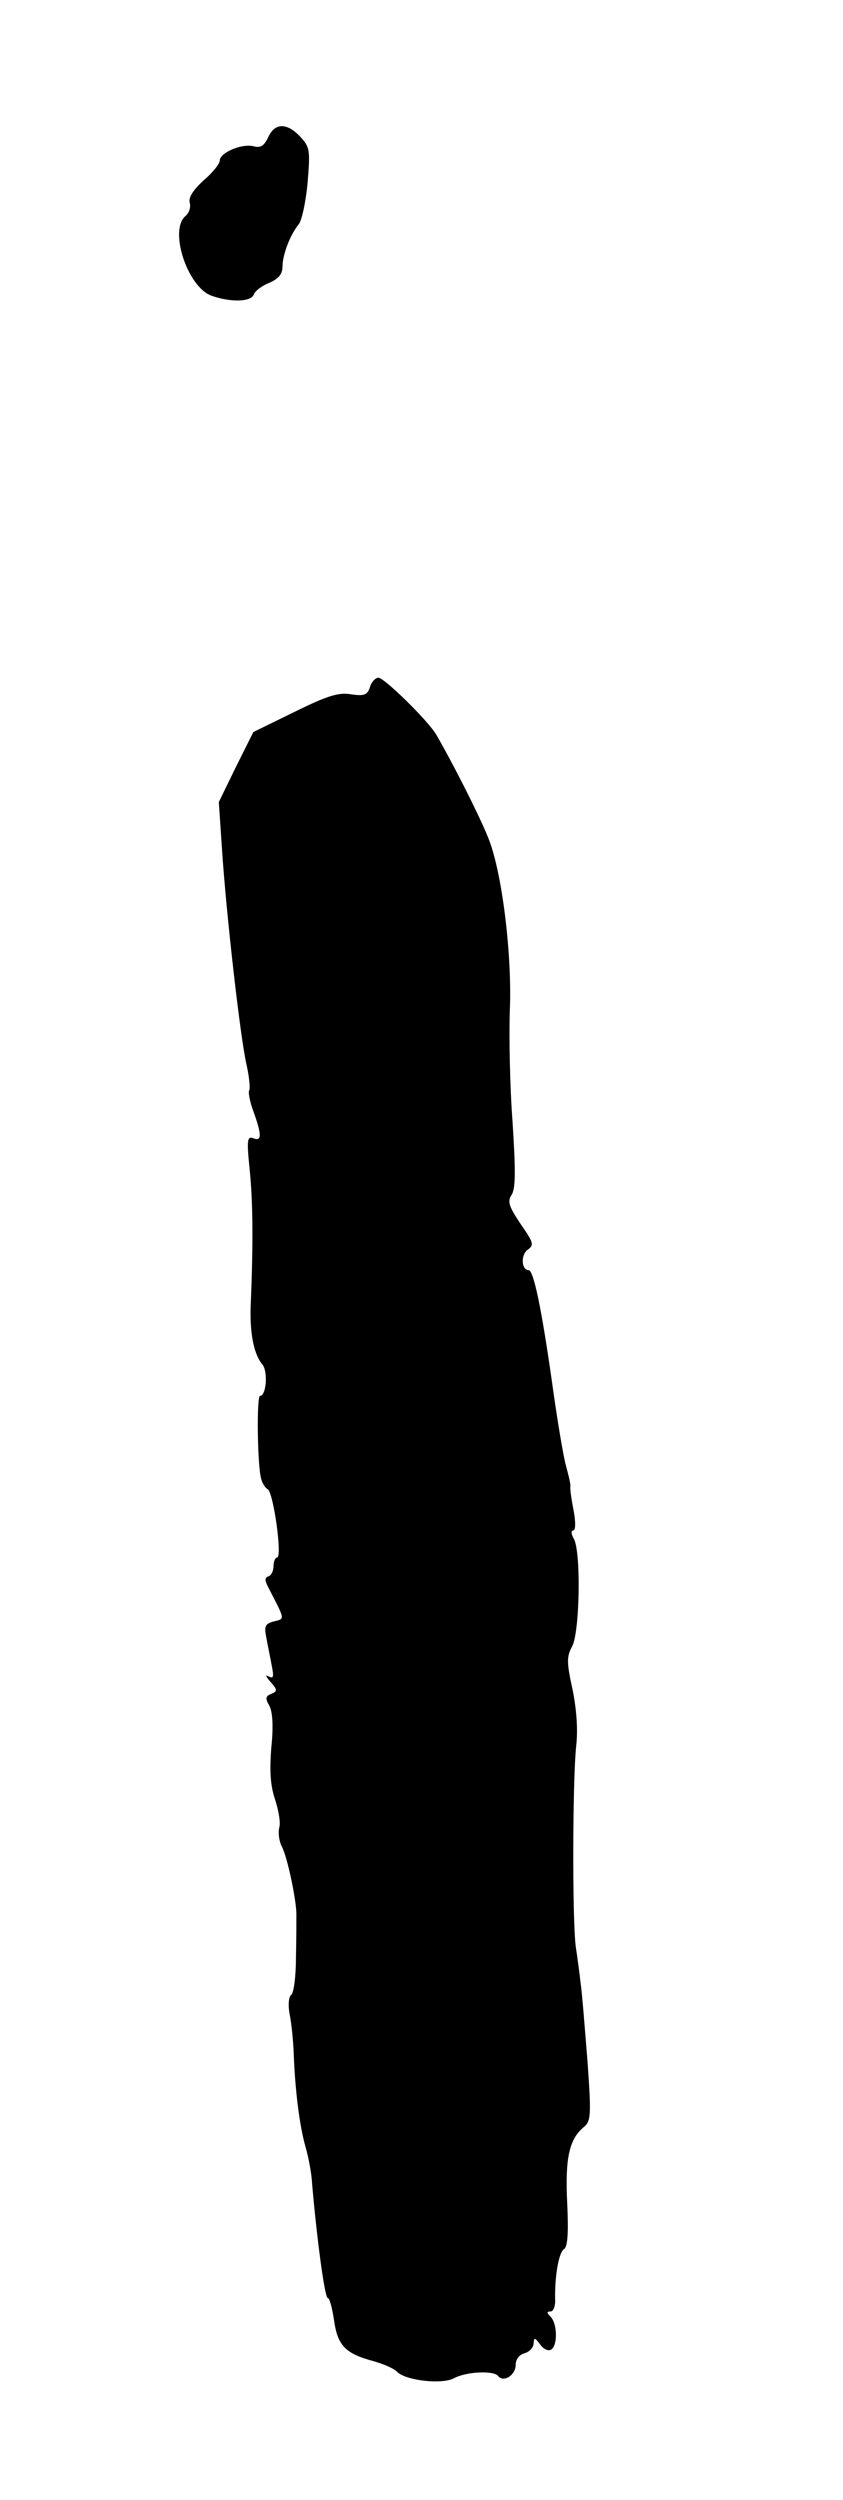 <?xml version="1.0" standalone="no"?>
<!DOCTYPE svg PUBLIC "-//W3C//DTD SVG 20010904//EN"
 "http://www.w3.org/TR/2001/REC-SVG-20010904/DTD/svg10.dtd">
<svg version="1.0" xmlns="http://www.w3.org/2000/svg"
 width="188pt" height="557pt" viewBox="0 0 188 557"
 preserveAspectRatio="xMidYMid meet">
<g transform="translate(0,557) scale(0.1,-0.1)"
fill="#000000" stroke="none">
<path d="M598 5264 c-9 -19 -17 -24 -32 -20 -26 7 -76 -14 -76 -32 0 -7 -16
-27 -36 -44 -23 -21 -34 -38 -31 -49 3 -10 -1 -23 -9 -30 -38 -31 4 -159 58
-178 43 -15 88 -14 94 3 3 8 19 20 35 26 20 9 29 19 29 36 0 26 17 71 36 94 7
8 16 50 20 93 6 73 5 79 -16 102 -30 32 -57 32 -72 -1z"/>
<path d="M825 4039 c-6 -18 -13 -20 -42 -16 -27 5 -53 -3 -126 -39 l-92 -45
-39 -78 -38 -78 7 -104 c9 -140 41 -423 55 -482 6 -27 8 -52 6 -56 -3 -4 1
-25 9 -47 19 -52 19 -68 0 -60 -14 5 -15 -4 -8 -72 7 -71 8 -161 2 -302 -2
-61 7 -107 26 -130 13 -15 9 -70 -5 -70 -8 0 -6 -152 2 -183 2 -10 9 -22 15
-25 13 -8 33 -152 21 -152 -4 0 -8 -9 -8 -19 0 -11 -5 -21 -11 -23 -9 -3 -9
-9 0 -26 38 -74 37 -68 10 -75 -18 -5 -20 -11 -15 -36 3 -17 9 -45 12 -62 5
-25 4 -30 -7 -24 -8 5 -6 -1 4 -12 16 -18 16 -21 2 -27 -13 -5 -14 -10 -4 -27
7 -14 9 -46 4 -93 -4 -52 -2 -84 8 -114 8 -24 13 -52 10 -63 -3 -11 -1 -30 5
-42 13 -24 33 -121 33 -152 0 -11 0 -55 -1 -97 0 -42 -5 -80 -11 -83 -5 -4 -7
-22 -3 -43 4 -20 8 -59 9 -87 3 -82 13 -161 26 -207 7 -24 14 -61 15 -83 10
-117 28 -255 35 -255 4 0 10 -23 14 -50 8 -56 25 -74 89 -91 21 -6 45 -16 52
-24 20 -19 99 -28 126 -14 27 15 90 18 99 5 12 -15 39 2 39 25 0 12 8 23 20
26 11 3 20 13 20 22 1 14 3 13 15 -3 7 -10 18 -15 24 -11 15 9 14 58 -1 73 -9
9 -9 12 0 12 6 0 11 12 10 28 -1 50 8 104 20 111 8 5 10 37 7 101 -5 100 4
143 36 170 17 14 18 24 9 150 -6 74 -12 151 -15 170 -2 19 -7 57 -11 83 -8 62
-7 375 1 447 4 35 1 81 -8 125 -13 60 -14 73 -1 97 17 32 20 209 4 239 -6 10
-7 19 -2 19 6 0 6 19 1 46 -5 25 -8 48 -7 52 1 4 -4 25 -10 47 -6 22 -20 106
-31 186 -23 162 -41 249 -52 249 -16 0 -18 33 -3 45 16 11 14 16 -15 58 -26
39 -30 50 -20 65 9 14 9 55 2 163 -6 79 -8 191 -6 249 5 119 -16 296 -45 375
-15 42 -79 169 -119 238 -18 31 -116 127 -129 127 -7 0 -16 -10 -19 -21z"/>
</g>
</svg>
